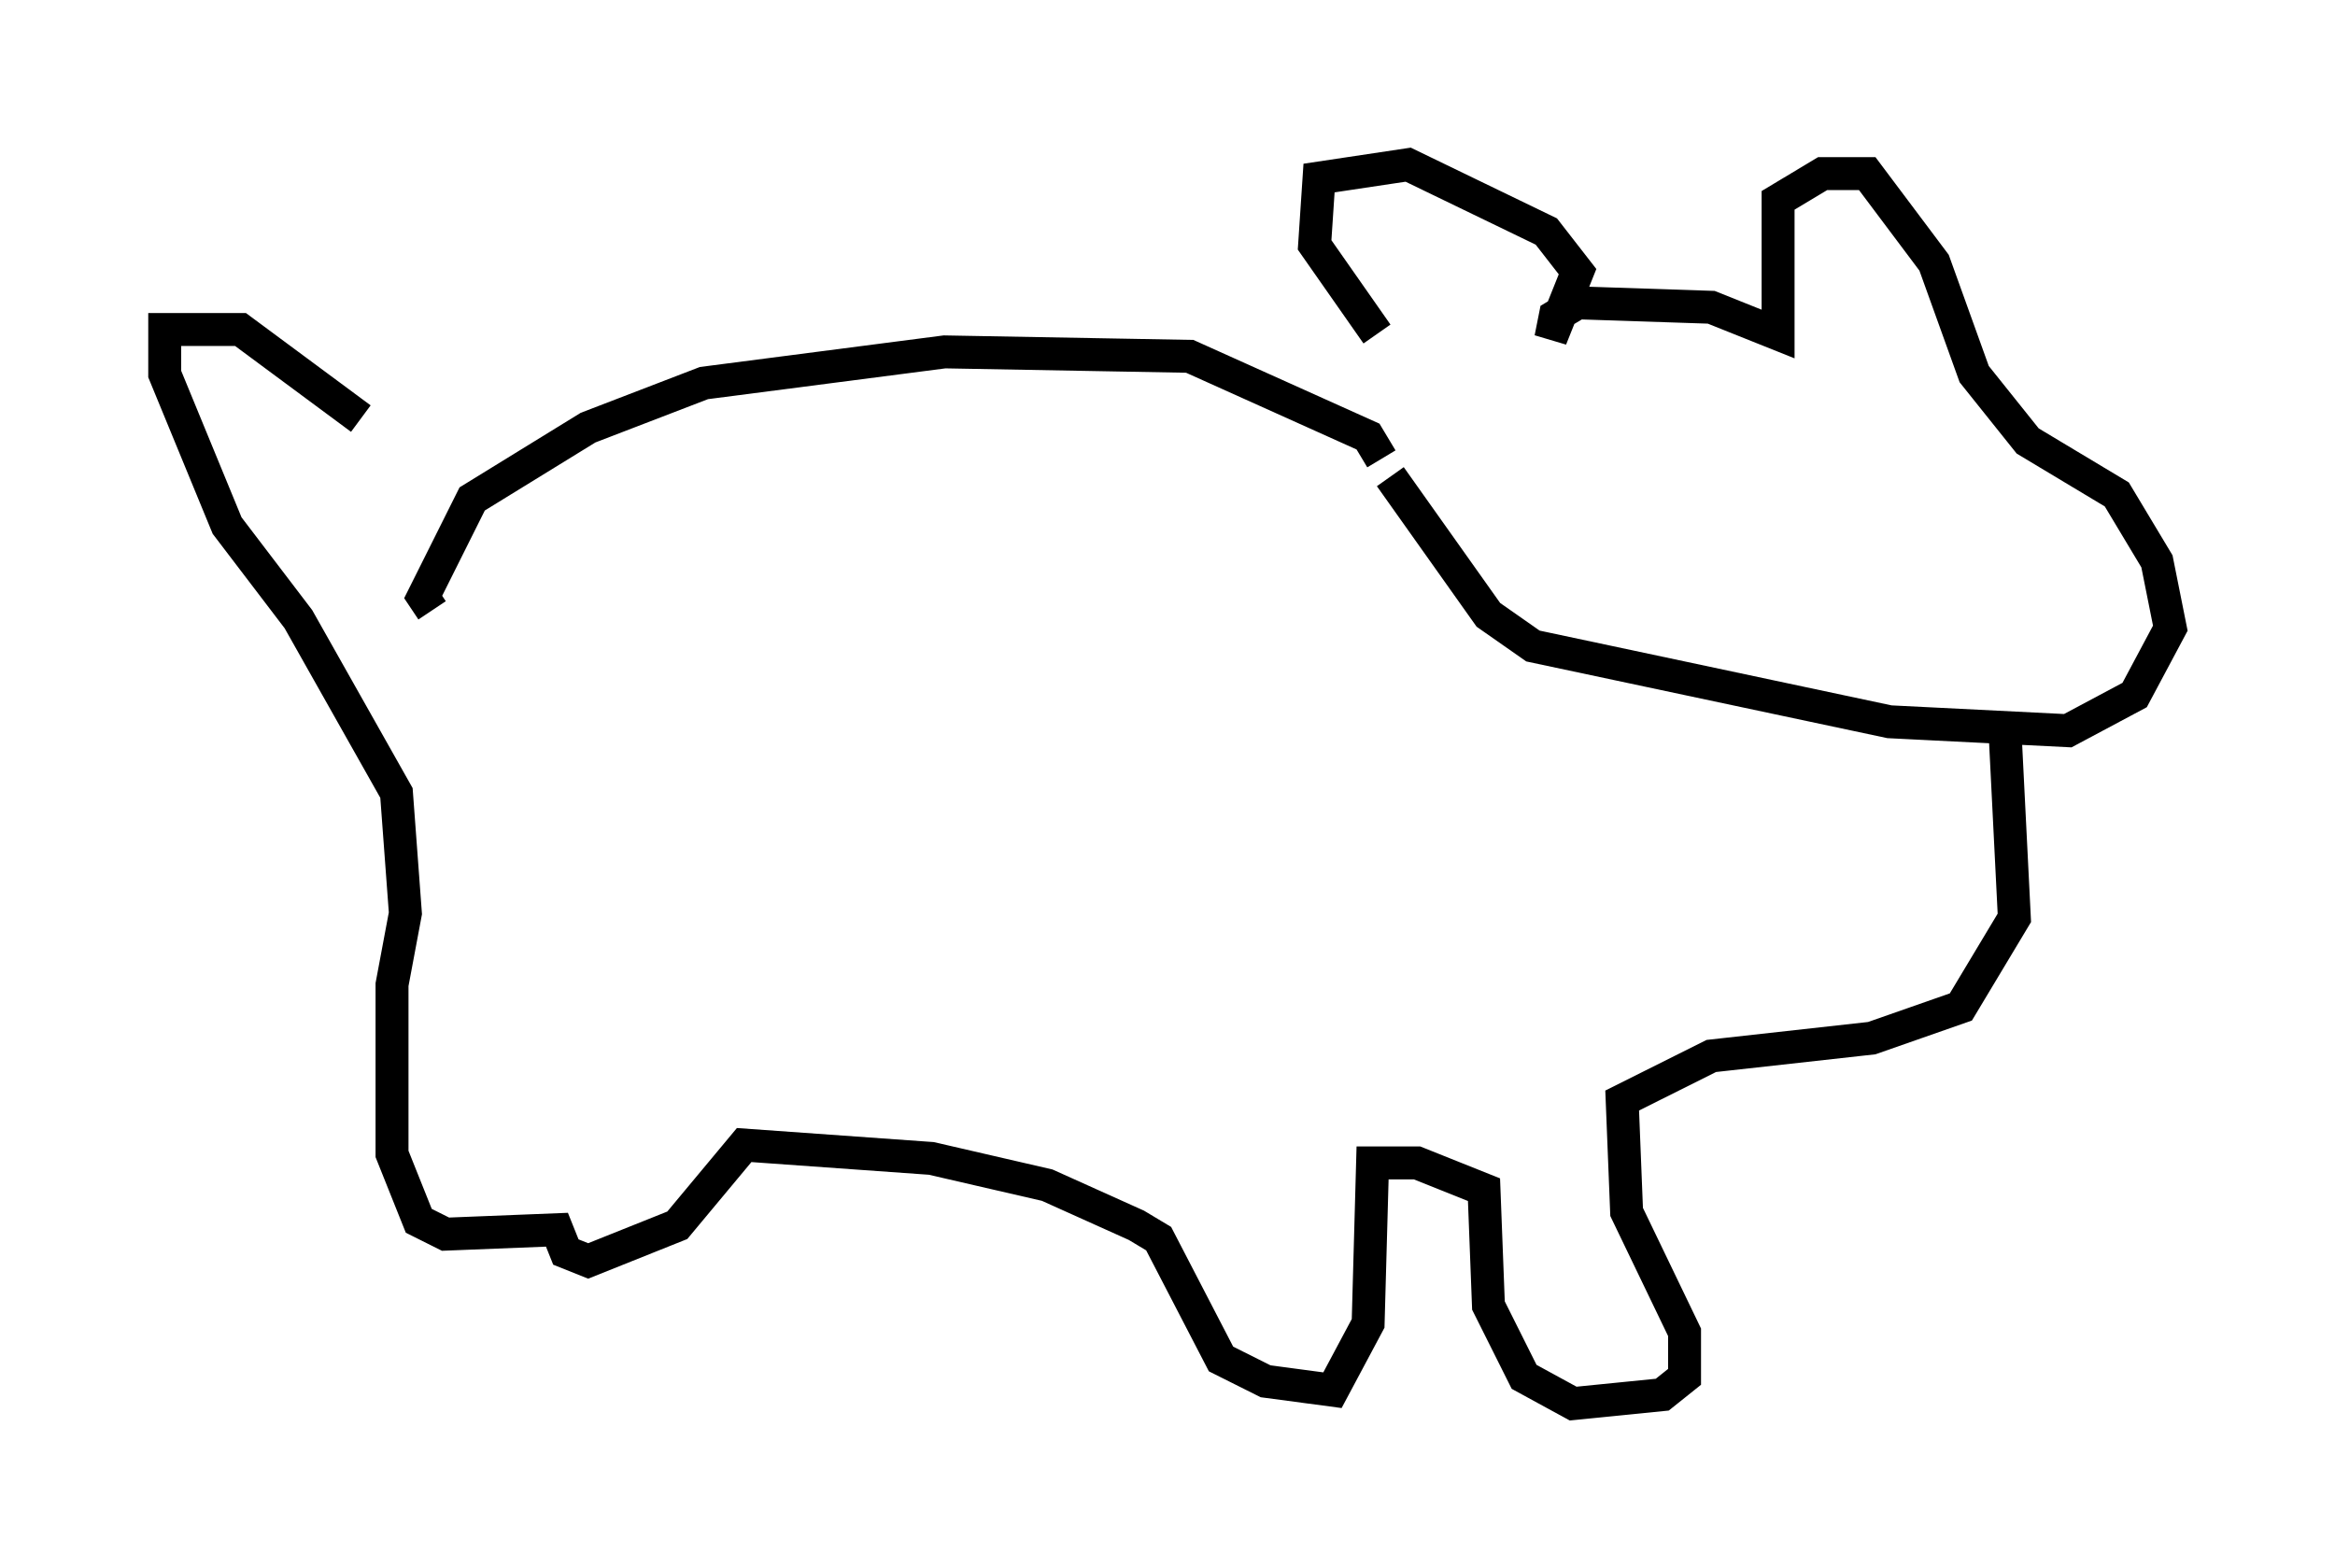 <?xml version="1.0" encoding="utf-8" ?>
<svg baseProfile="full" height="47.618" version="1.1" width="70.892" xmlns="http://www.w3.org/2000/svg" xmlns:ev="http://www.w3.org/2001/xml-events" xmlns:xlink="http://www.w3.org/1999/xlink"><defs /><rect fill="white" height="47.618" width="70.892" x="0" y="0" /><path d="M42.483, 12.172 m-0.677, -2.03 l-1.894, -2.706 0.135, -2.03 l2.706, -0.406 4.195, 2.03 l0.947, 1.218 -0.812, 2.03 l0.135, -0.677 0.677, -0.406 l4.059, 0.135 2.03, 0.812 l0.0, -4.059 1.353, -0.812 l1.353, 0.0 2.03, 2.706 l1.218, 3.383 1.624, 2.03 l2.706, 1.624 1.218, 2.03 l0.406, 2.03 -1.083, 2.03 l-2.03, 1.083 -5.413, -0.271 l-10.825, -2.3 -1.353, -0.947 l-2.977, -4.195 m-0.271, -0.541 l-0.406, -0.677 -5.413, -2.436 l-7.442, -0.135 -7.307, 0.947 l-3.518, 1.353 -3.518, 2.165 l-1.488, 2.977 0.271, 0.406 m47.767, 3.924 l0.271, 5.413 -1.624, 2.706 l-2.706, 0.947 -4.871, 0.541 l-2.706, 1.353 0.135, 3.383 l1.759, 3.654 0.0, 1.353 l-0.677, 0.541 -2.706, 0.271 l-1.488, -0.812 -1.083, -2.165 l-0.135, -3.518 -2.03, -0.812 l-1.353, 0.0 -0.135, 4.871 l-1.083, 2.03 -2.03, -0.271 l-1.353, -0.677 -1.894, -3.654 l-0.677, -0.406 -2.706, -1.218 l-3.518, -0.812 -5.683, -0.406 l-2.03, 2.436 -2.706, 1.083 l-0.677, -0.271 -0.271, -0.677 l-3.383, 0.135 -0.812, -0.406 l-0.812, -2.03 0.0, -5.142 l0.406, -2.165 -0.271, -3.654 l-2.977, -5.277 -2.165, -2.842 l-1.894, -4.601 0.0, -1.353 l2.3, 0.0 3.654, 2.706 " fill="none" stroke="black" stroke-width="1" /></svg>